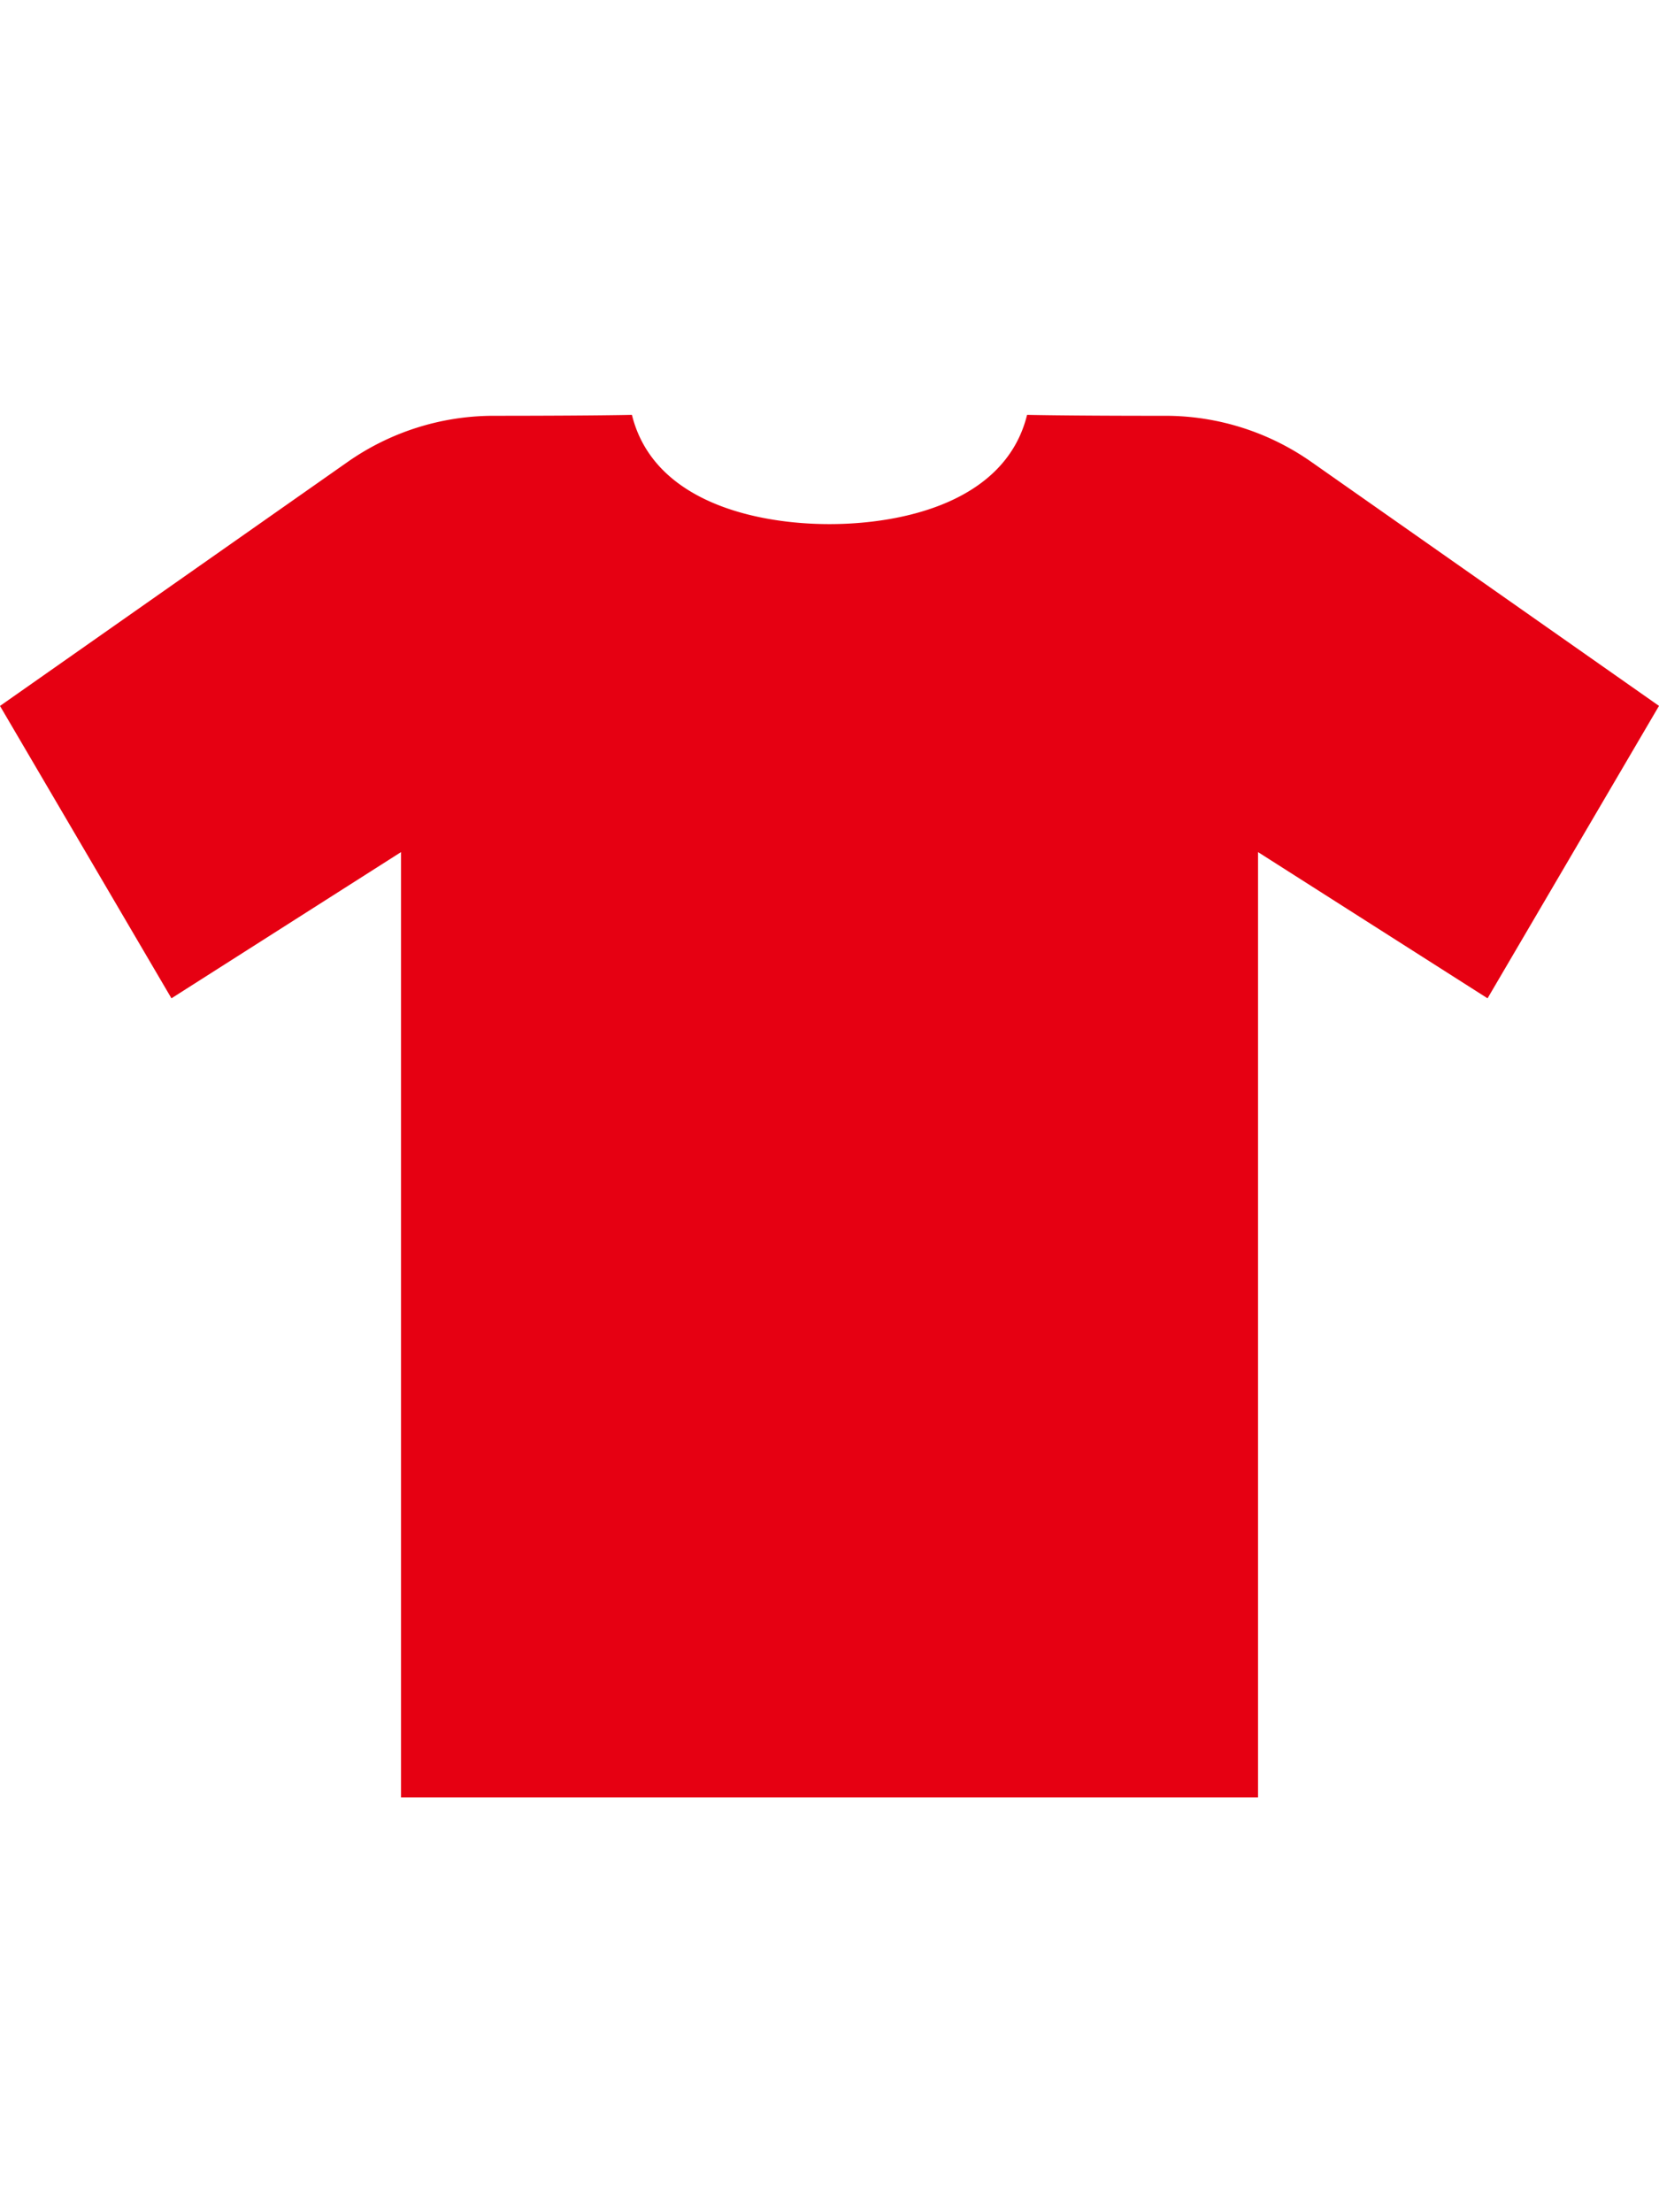 <svg viewBox="0 0 32 32" xmlns="http://www.w3.org/2000/svg" class="SubNav___StyledTShirtIcon-sc-15h0v1e-2 bIGrAW" width="24" role="presentation" alt="" data-testid="TShirtIcon" color="currentColor" size="24"><path d="M7.735 29.333V11.101l-4.428 2.82L0 8.282l6.704-4.705a4.913 4.913 0 0 1 2.825-.891c.922 0 2.034-.005 2.66-.018.415 1.682 2.402 2.107 3.81 2.107 1.41 0 3.397-.425 3.812-2.107.626.013 1.738.019 2.66.018a4.906 4.906 0 0 1 2.825.891L32 8.281l-3.307 5.64-4.427-2.82v18.232H7.735z" fill="#e60012" fill-rule="evenodd"></path></svg>